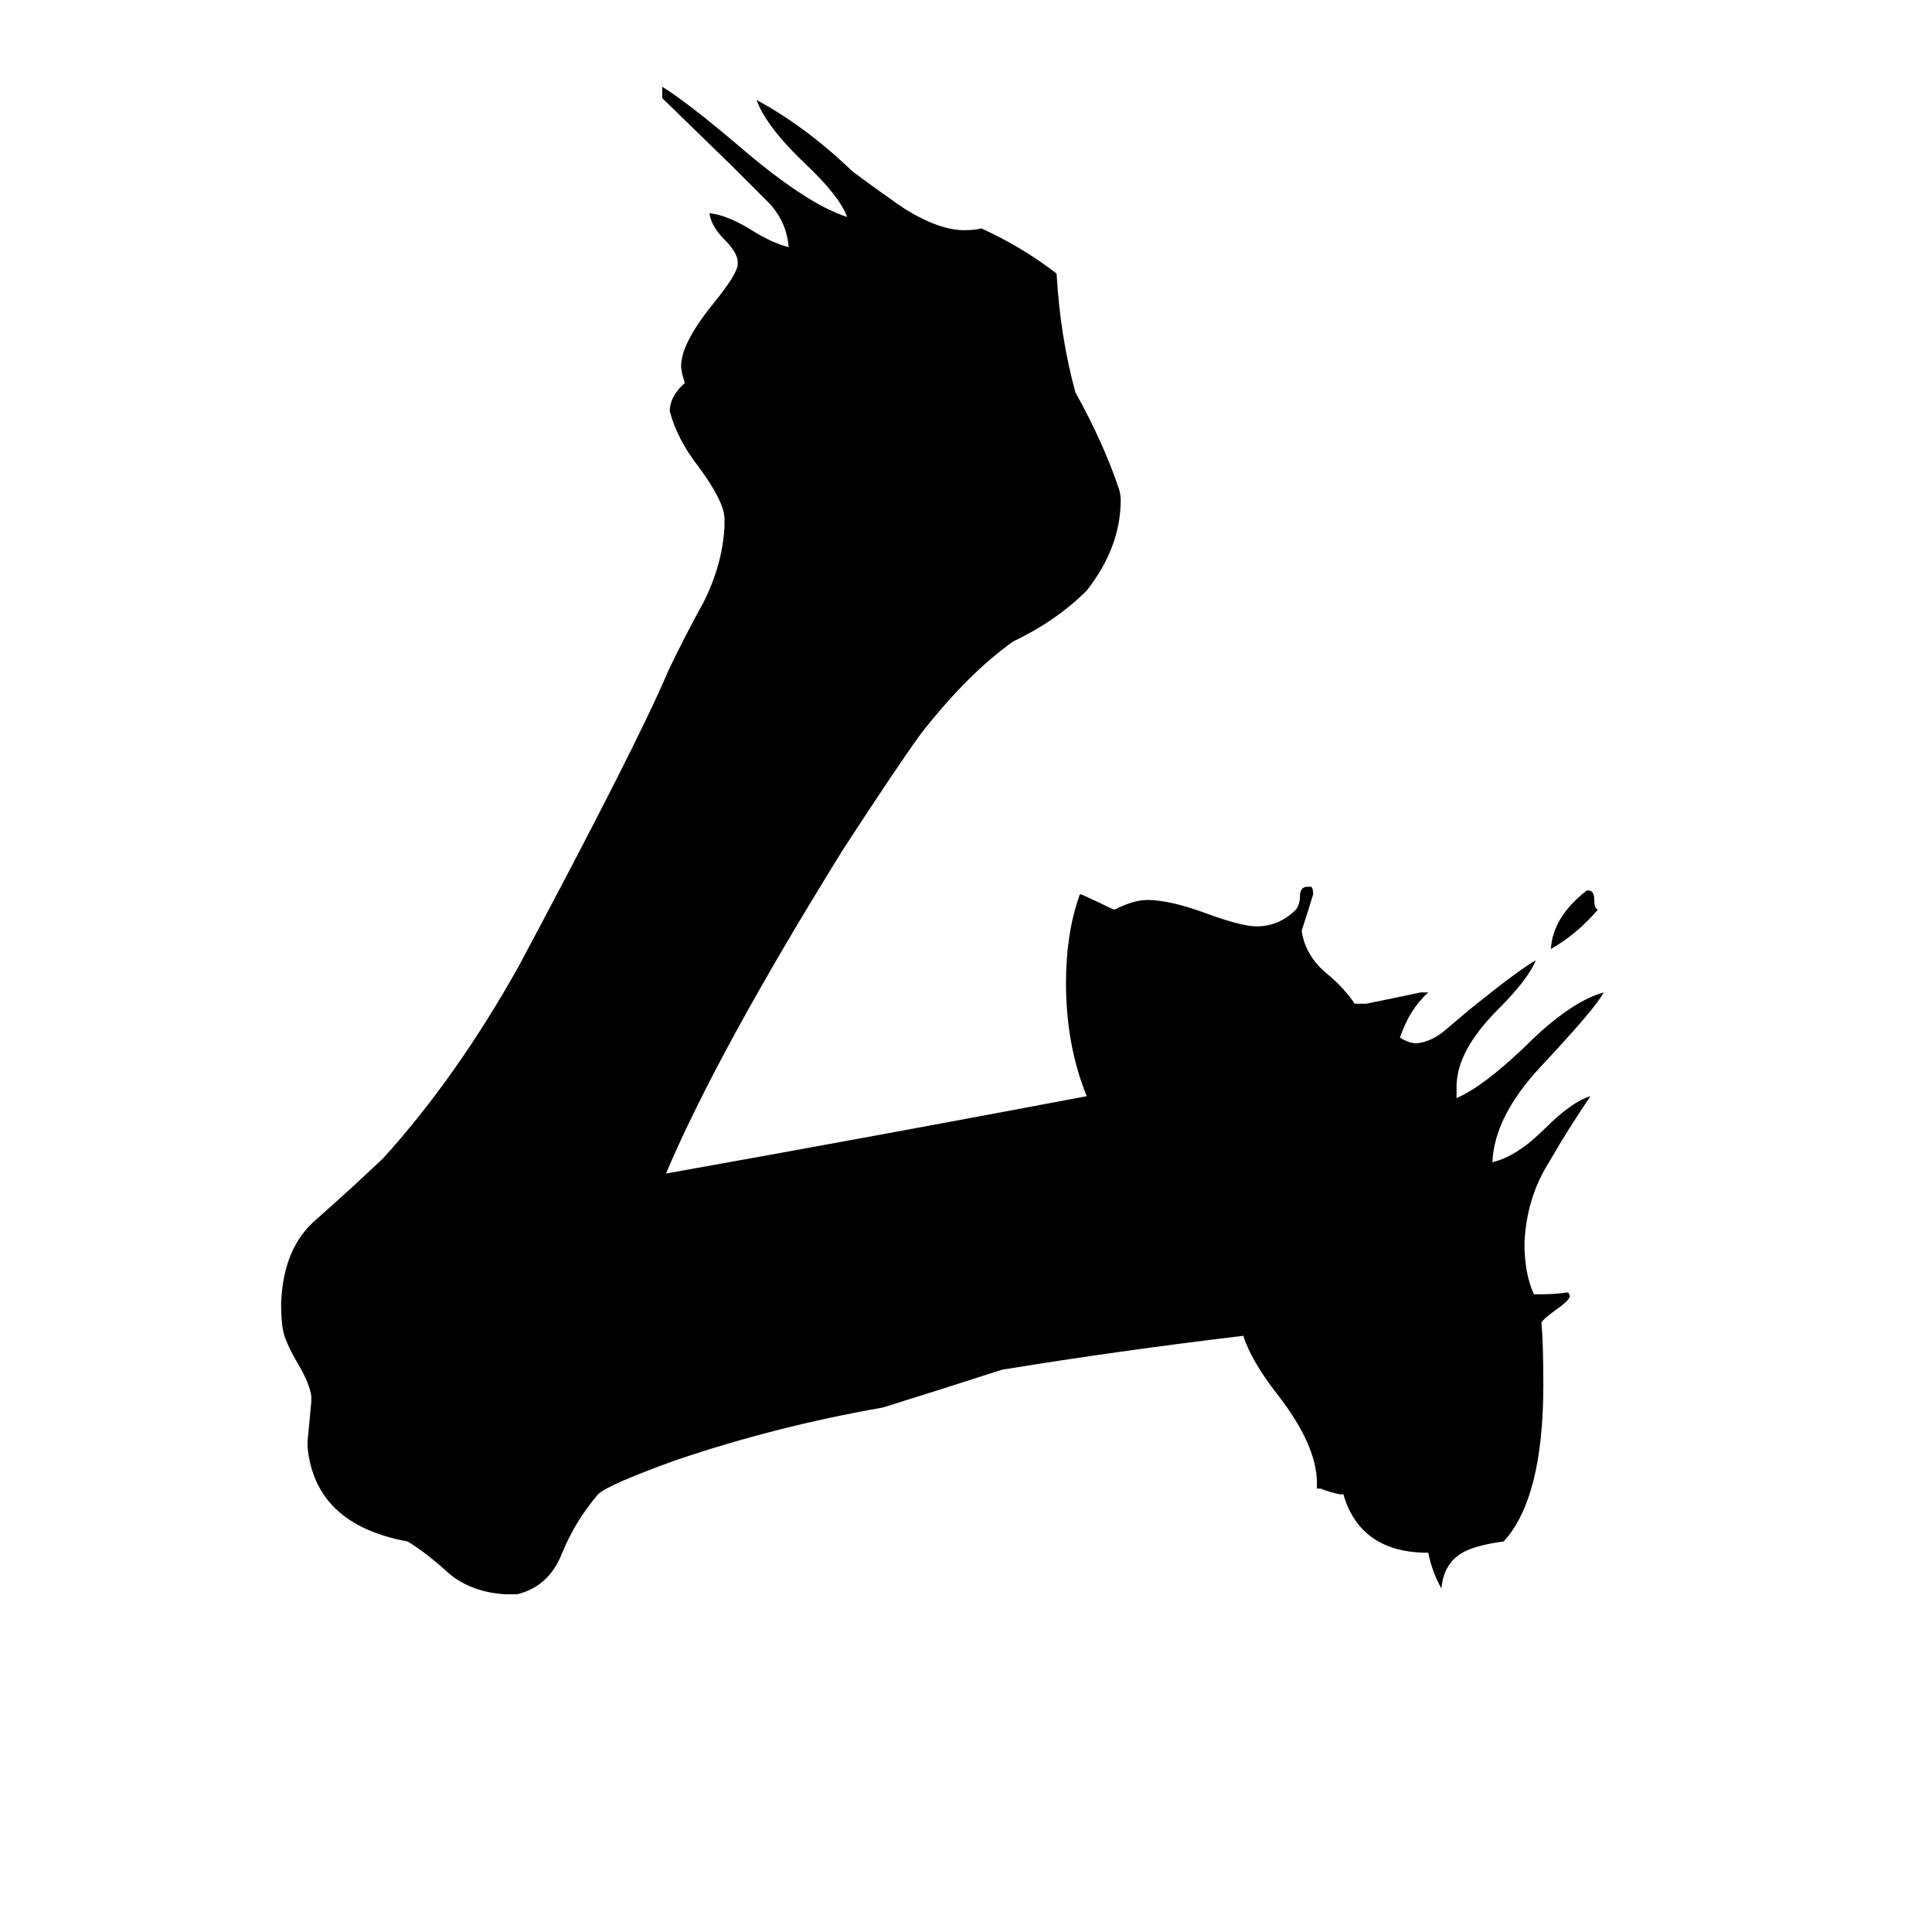 <svg xmlns="http://www.w3.org/2000/svg" viewBox="0 -800 1024 1024">
	<path fill="#000000" d="M712 -8H710Q705 -9 700 -11H698V-14Q698 -34 677 -61Q663 -79 659 -92Q592 -84 531 -74Q500 -64 468 -54Q411 -44 358 -26Q322 -13 317 -8Q305 6 298 23Q291 41 274 45H268Q250 44 238 34Q226 23 216 17Q167 8 163 -33V-36Q164 -46 165 -57V-60Q164 -67 158 -77Q151 -89 150 -95Q149 -100 149 -109Q150 -139 168 -154Q185 -169 203 -186Q242 -229 275 -288Q338 -406 354 -444Q362 -461 373 -481Q383 -501 384 -521V-525Q384 -534 370 -553Q359 -567 355 -582Q355 -590 363 -597Q361 -603 361 -606Q361 -618 378 -639Q391 -655 391 -660V-661Q391 -666 384 -673Q377 -680 376 -687Q386 -686 400 -677Q410 -671 418 -669Q417 -682 408 -692Q398 -702 388 -712L351 -748V-754Q364 -746 390 -724Q427 -692 449 -685Q445 -696 427 -713Q406 -733 401 -747Q427 -733 452 -709Q471 -695 480 -689Q498 -678 511 -678Q517 -678 520 -679Q542 -669 560 -655Q562 -621 570 -592Q585 -565 593 -541Q594 -538 594 -535Q594 -510 576 -487Q560 -471 537 -460Q513 -443 488 -411Q475 -393 447 -350Q380 -242 353 -178Q465 -198 576 -219Q565 -246 565 -279Q565 -305 572 -325Q572 -326 573 -326Q582 -322 590 -318H591Q601 -323 608 -323Q620 -323 639 -316Q658 -309 666 -309Q678 -309 687 -318Q689 -321 689 -325Q689 -330 693 -330H695Q696 -329 696 -326Q693 -316 690 -307V-306Q692 -294 702 -285Q712 -277 718 -268H724Q739 -271 753 -274H757Q747 -265 742 -250Q747 -247 751 -247Q759 -248 766 -254Q773 -260 779 -265Q805 -286 814 -291Q810 -281 794 -265Q772 -243 772 -224V-218Q786 -224 808 -245Q832 -269 850 -274Q846 -266 816 -234Q792 -208 791 -184Q804 -187 819 -202Q833 -216 843 -219Q832 -203 821 -184Q809 -165 808 -141Q808 -125 813 -114H817Q824 -114 831 -115Q832 -114 832 -113Q832 -111 825 -106Q818 -101 817 -99Q818 -88 818 -66Q818 -6 797 17Q782 19 775 23Q765 29 764 42Q759 33 757 23Q721 23 712 -8ZM841 -328H842Q845 -328 845 -323Q845 -318 847 -318Q836 -305 822 -297Q823 -314 841 -328Z"/>
</svg>
